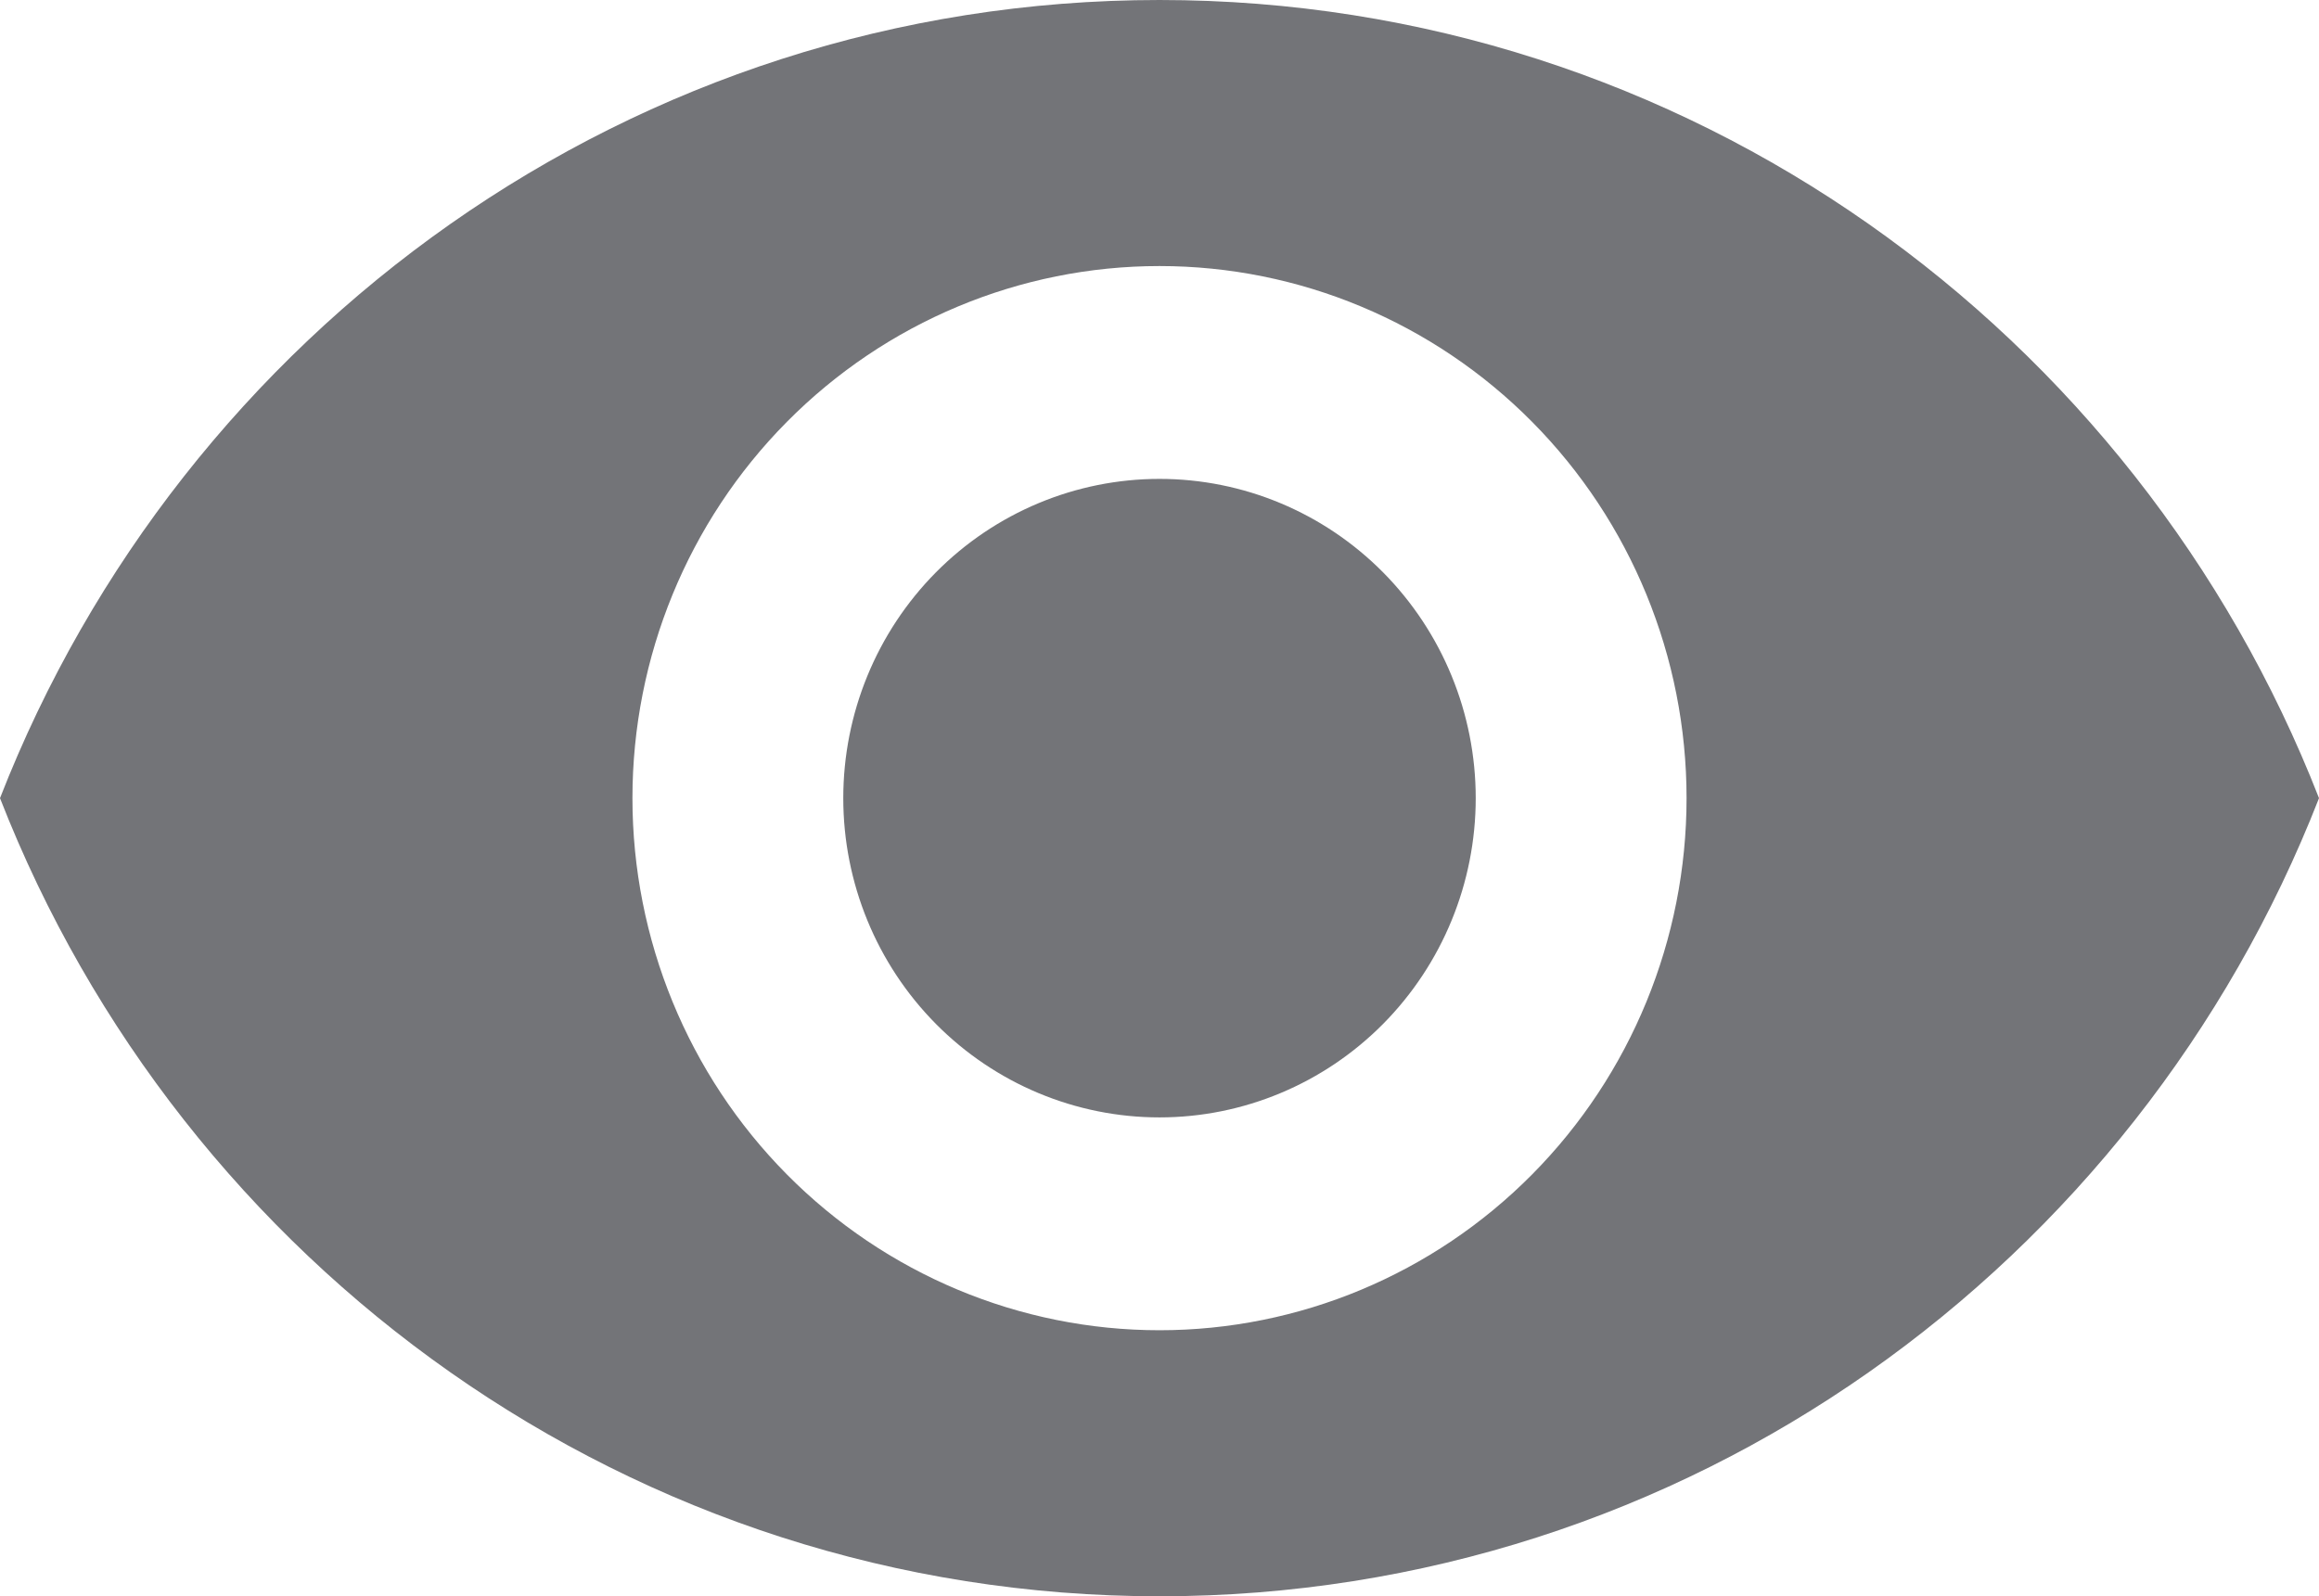 <svg width="61" height="42" viewBox="0 0 61 42" fill="none" xmlns="http://www.w3.org/2000/svg">
<path d="M30.5 12.6C28.294 12.6 26.178 13.485 24.618 15.06C23.058 16.636 22.182 18.772 22.182 21C22.182 23.228 23.058 25.364 24.618 26.94C26.178 28.515 28.294 29.4 30.5 29.4C32.706 29.4 34.822 28.515 36.382 26.94C37.942 25.364 38.818 23.228 38.818 21C38.818 18.772 37.942 16.636 36.382 15.06C34.822 13.485 32.706 12.6 30.5 12.6ZM30.5 35C26.823 35 23.297 33.525 20.697 30.899C18.097 28.274 16.636 24.713 16.636 21C16.636 17.287 18.097 13.726 20.697 11.101C23.297 8.475 26.823 7 30.5 7C34.177 7 37.703 8.475 40.303 11.101C42.903 13.726 44.364 17.287 44.364 21C44.364 24.713 42.903 28.274 40.303 30.899C37.703 33.525 34.177 35 30.5 35ZM30.5 0C16.636 0 4.797 8.708 0 21C4.797 33.292 16.636 42 30.5 42C44.364 42 56.203 33.292 61 21C56.203 8.708 44.364 0 30.5 0Z" fill="#737478"/>
</svg>
